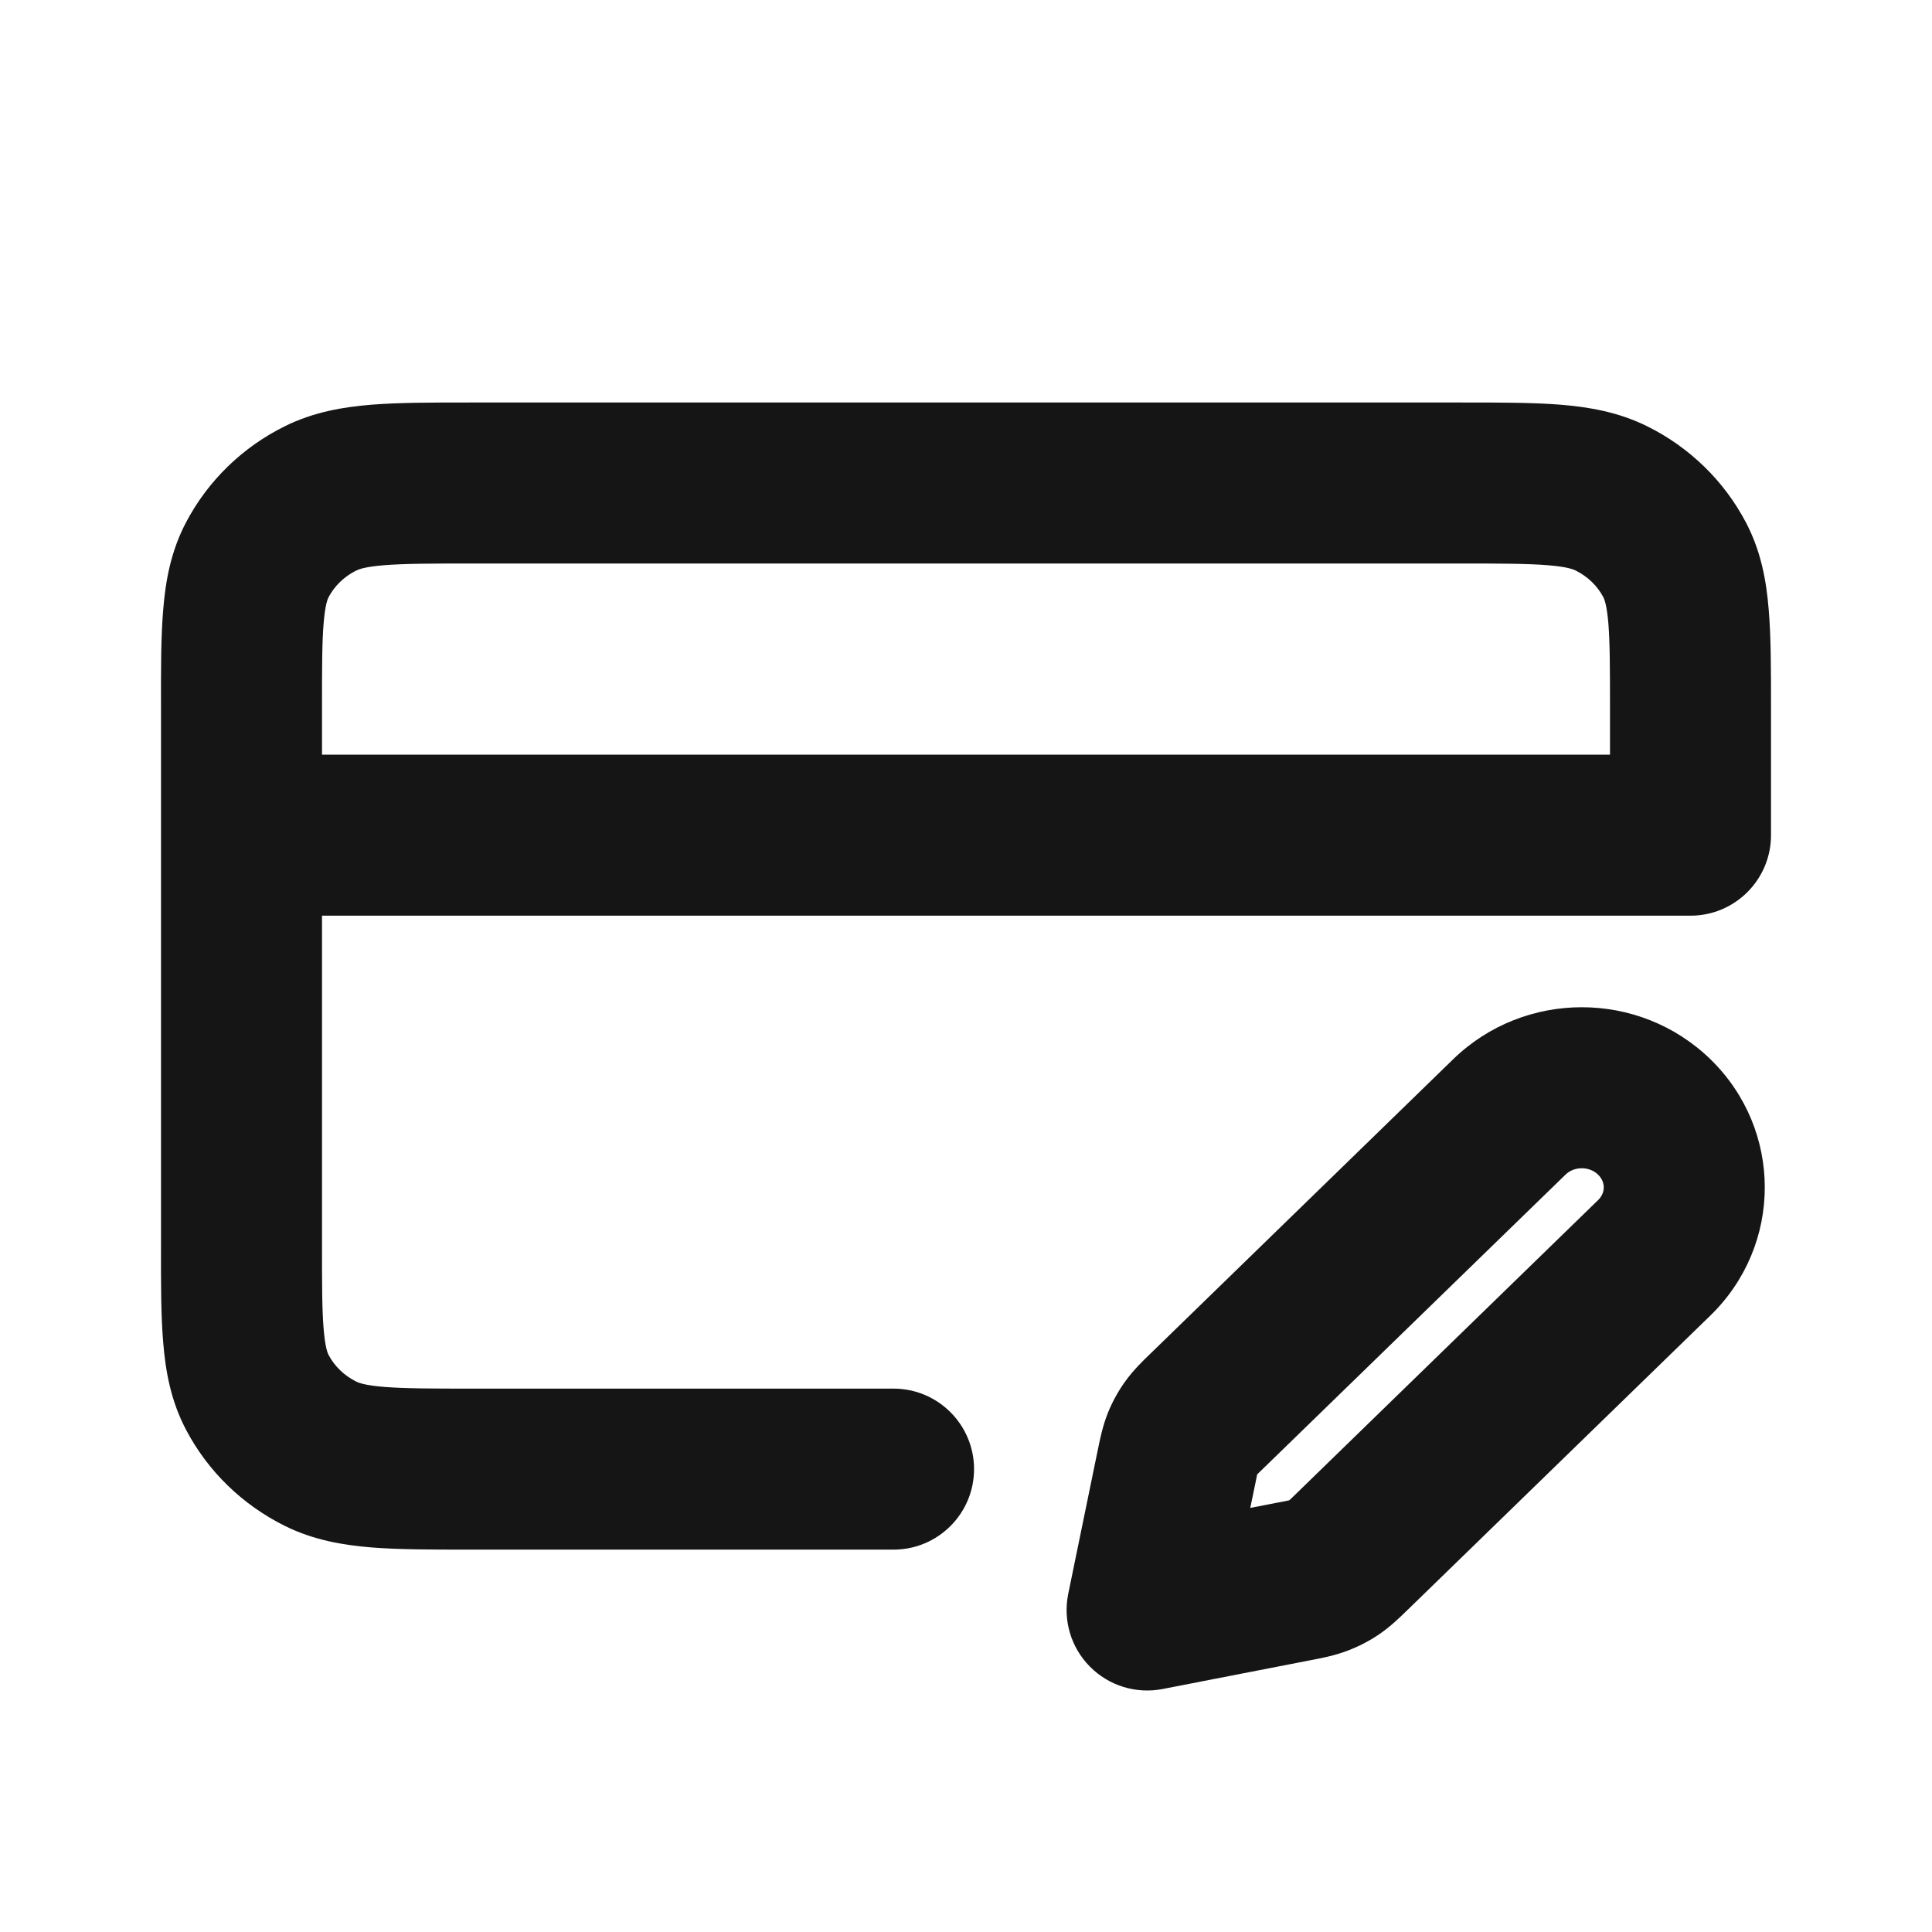<svg width="24" height="24" viewBox="0 0 24 24" fill="none" xmlns="http://www.w3.org/2000/svg">
<path fill-rule="evenodd" clip-rule="evenodd" d="M5.843 5H18.156C18.629 5 19.041 5 19.381 5.027C19.741 5.056 20.106 5.119 20.461 5.295C20.985 5.554 21.417 5.972 21.689 6.491C21.875 6.845 21.942 7.211 21.971 7.567C22 7.901 22 8.304 22 8.762V10.375C22 10.927 21.552 11.375 21 11.375H4V15.45C4 15.957 4 16.275 4.021 16.516C4.04 16.743 4.071 16.81 4.081 16.83C4.154 16.969 4.273 17.087 4.426 17.163C4.457 17.178 4.536 17.21 4.776 17.229C5.028 17.249 5.359 17.25 5.88 17.25H11.1C11.652 17.25 12.1 17.698 12.1 18.25C12.1 18.802 11.652 19.25 11.1 19.25H5.843C5.37 19.25 4.958 19.25 4.618 19.223C4.258 19.194 3.893 19.131 3.538 18.955C3.014 18.695 2.582 18.278 2.31 17.759C2.124 17.405 2.057 17.039 2.028 16.683C1.999 16.349 1.999 15.946 2 15.488L2 8.8C2 8.787 2 8.774 2 8.762C1.999 8.304 1.999 7.901 2.028 7.567C2.057 7.211 2.124 6.845 2.31 6.491C2.582 5.972 3.014 5.554 3.538 5.295C3.893 5.119 4.258 5.056 4.618 5.027C4.958 5 5.37 5 5.843 5ZM4 9.375H20V8.8C20 8.293 19.999 7.975 19.979 7.734C19.959 7.507 19.928 7.44 19.918 7.42C19.845 7.281 19.726 7.163 19.573 7.087C19.542 7.072 19.463 7.04 19.223 7.021C18.971 7.001 18.64 7 18.119 7H5.88C5.359 7 5.028 7.001 4.776 7.021C4.536 7.04 4.457 7.072 4.426 7.087C4.273 7.163 4.154 7.281 4.081 7.42C4.071 7.44 4.04 7.507 4.021 7.734C4 7.975 4 8.293 4 8.8V9.375ZM18.052 13.158C18.938 12.297 20.361 12.297 21.247 13.158C22.148 14.034 22.148 15.466 21.247 16.342L17.505 19.98C17.497 19.987 17.489 19.995 17.481 20.003C17.392 20.09 17.273 20.206 17.132 20.302C17.01 20.385 16.878 20.453 16.741 20.505C16.582 20.566 16.419 20.597 16.296 20.621C16.285 20.623 16.274 20.625 16.263 20.627L14.44 20.982C14.112 21.045 13.774 20.941 13.539 20.703C13.303 20.465 13.203 20.126 13.27 19.799L13.634 18.027C13.637 18.016 13.639 18.005 13.641 17.994C13.665 17.875 13.699 17.71 13.763 17.55C13.819 17.412 13.891 17.281 13.978 17.16C14.078 17.021 14.198 16.905 14.287 16.819C14.295 16.811 14.303 16.803 14.311 16.796L18.052 13.158ZM19.852 14.592C19.744 14.486 19.555 14.486 19.447 14.592L15.705 18.23C15.675 18.258 15.653 18.28 15.634 18.299C15.628 18.305 15.622 18.311 15.617 18.315C15.616 18.321 15.615 18.327 15.613 18.334C15.608 18.36 15.602 18.39 15.594 18.43L15.531 18.732L15.881 18.664C15.922 18.656 15.953 18.65 15.98 18.645C15.995 18.642 16.006 18.639 16.016 18.637C16.022 18.631 16.03 18.624 16.04 18.615C16.059 18.596 16.081 18.574 16.111 18.546L19.852 14.908C19.946 14.817 19.946 14.683 19.852 14.592Z" fill="#151515"/>
</svg>
